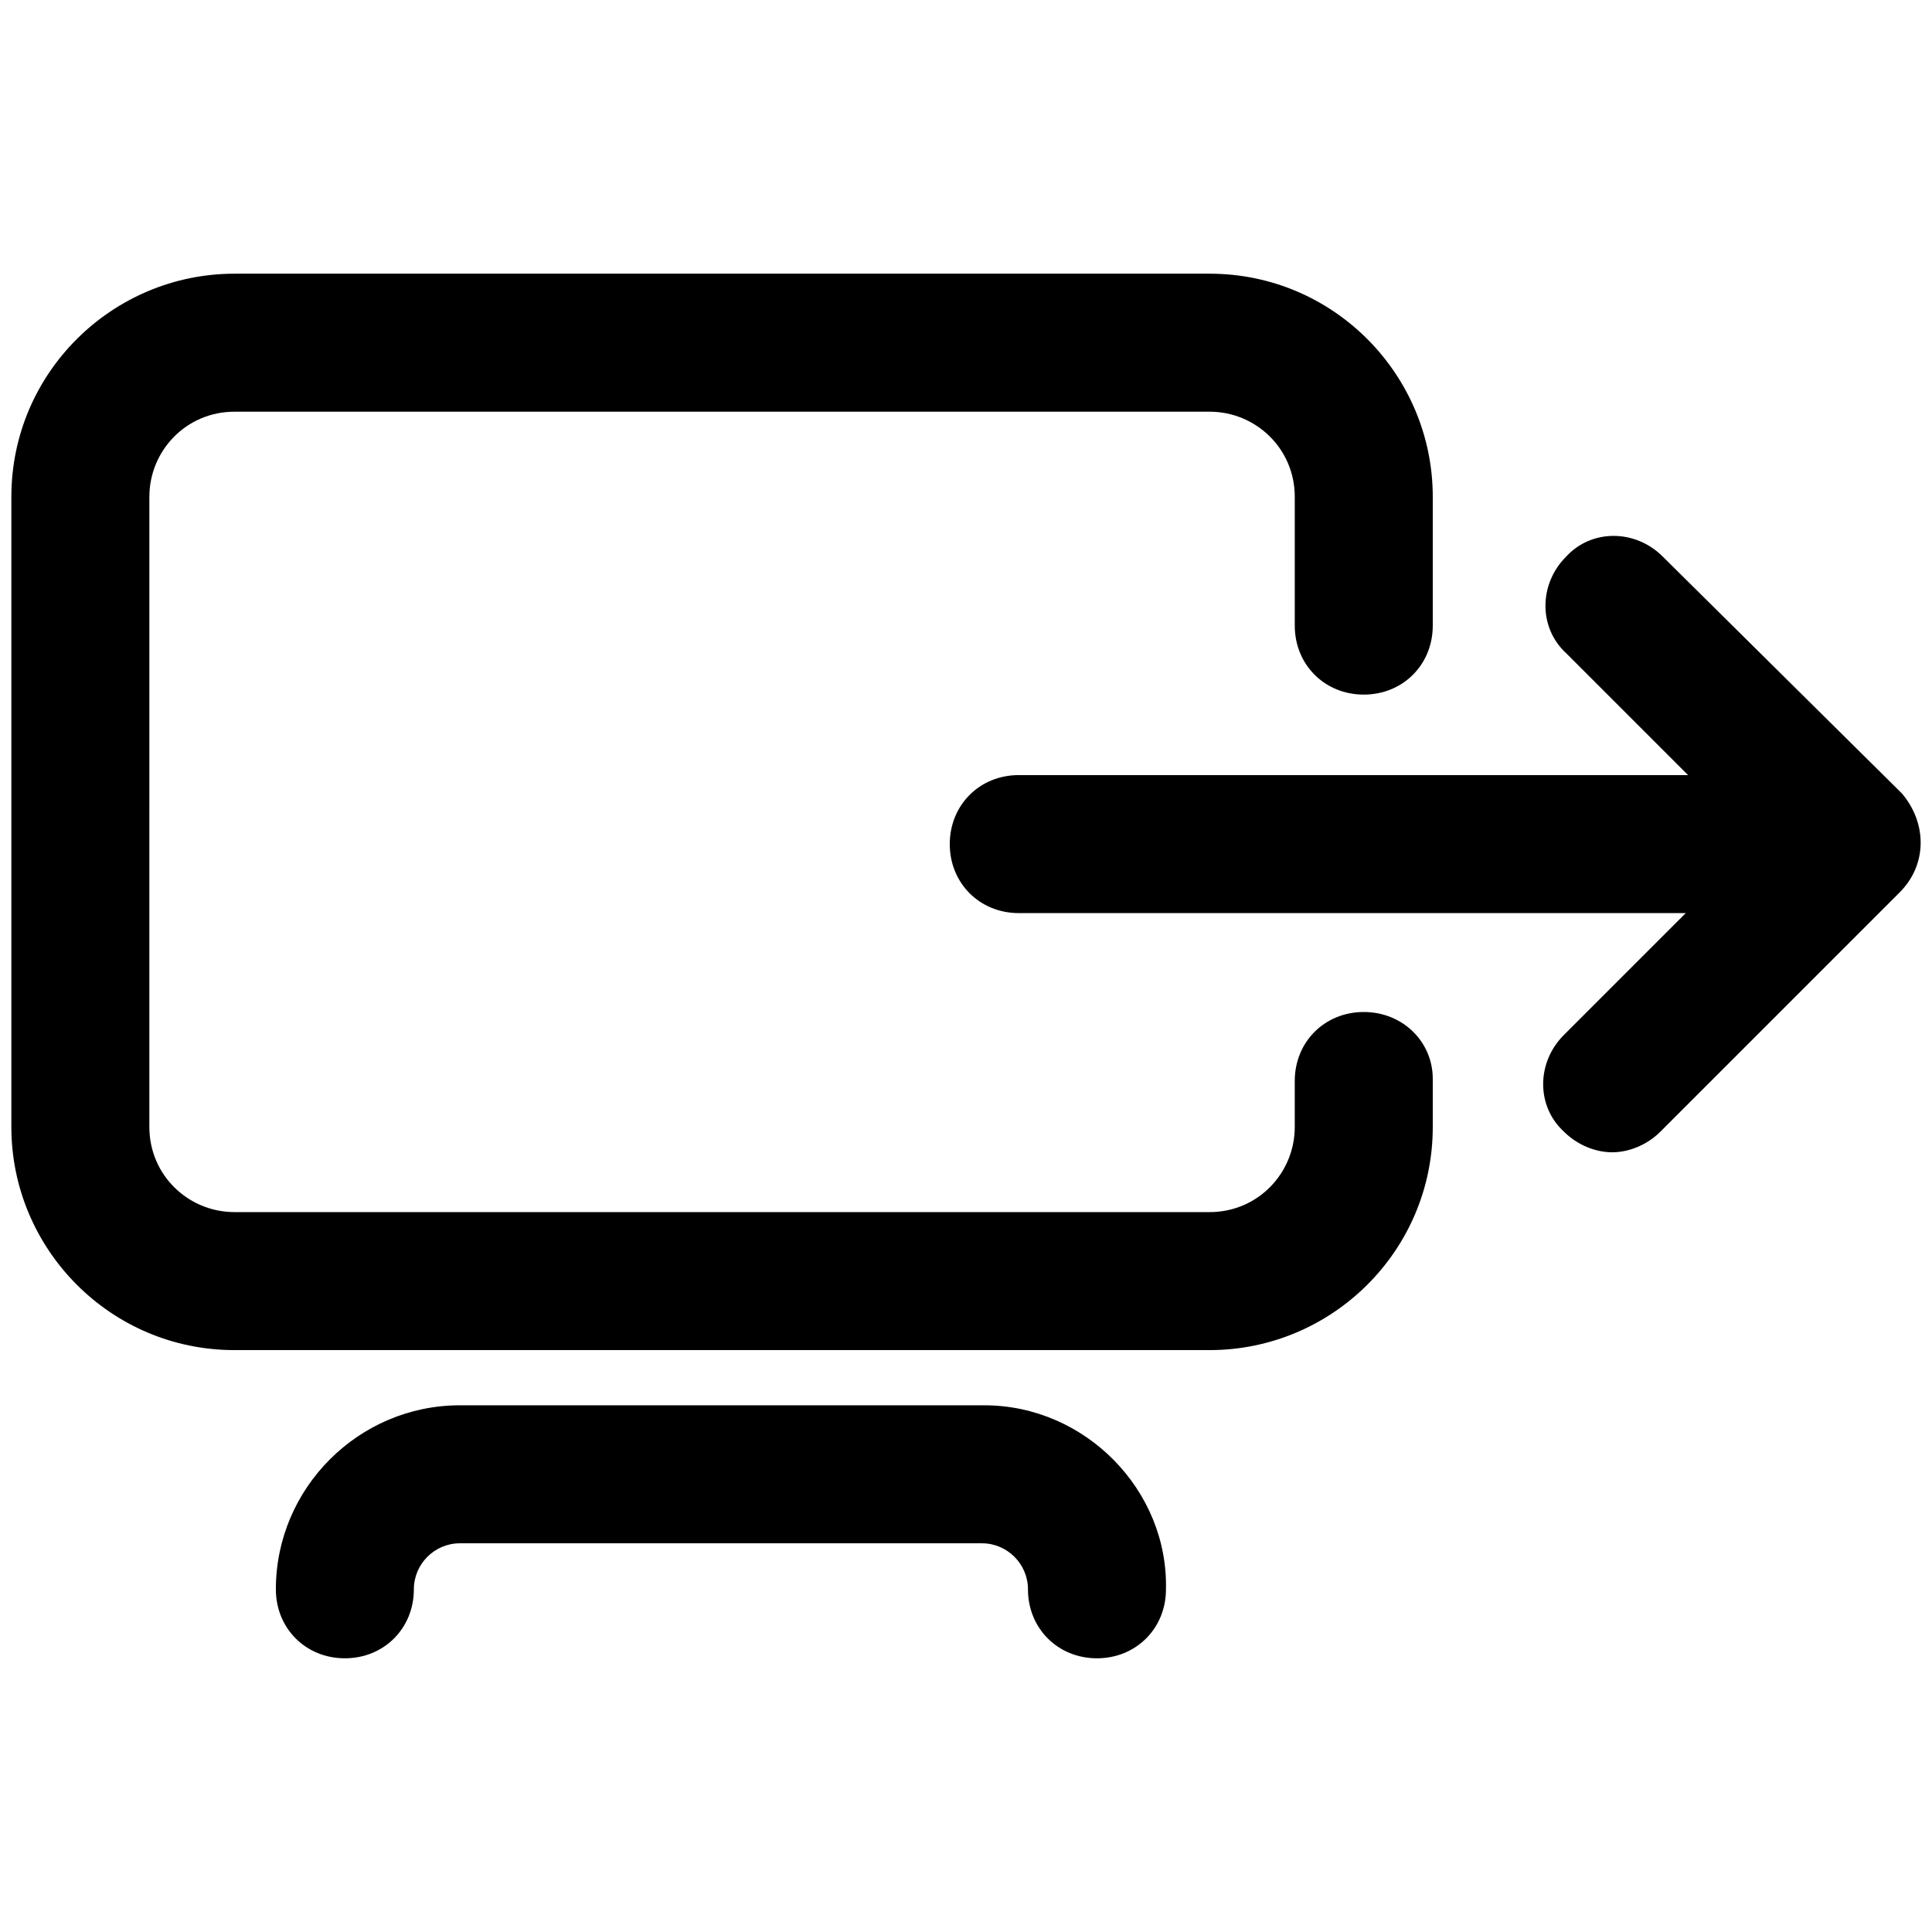 <svg xmlns="http://www.w3.org/2000/svg" viewBox="0 0 84 84" class="svgo"><path d="M62.294 46.9V49c0 5.4-4.4 9.7-9.7 9.7h-42.4c-5.4 0-9.7-4.4-9.7-9.7V21.6c0-5.4 4.4-9.7 9.7-9.7h42.4c5.4 0 9.7 4.4 9.7 9.7v5.6c0 1.7-1.3 3-3 3s-3-1.3-3-3v-5.6c0-2.1-1.7-3.7-3.7-3.7h-42.4c-2.1 0-3.7 1.7-3.7 3.7V49c0 2.1 1.7 3.7 3.7 3.7h42.4c2.1 0 3.7-1.7 3.7-3.7v-2c0-1.7 1.3-3 3-3s3 1.3 3 2.9zm-19.5 14.2h-22.8c-4.4 0-8 3.6-8 8 0 1.7 1.3 3 3 3s3-1.3 3-3c0-1.1.9-2 2-2h22.7c1.1 0 2 .9 2 2 0 1.7 1.3 3 3 3s3-1.3 3-3c.1-4.3-3.5-8-7.9-8zm39.9-26.6l-10.4-10.3c-1.2-1.2-3.1-1.2-4.2 0-1.2 1.2-1.2 3.1 0 4.2l5.3 5.3h-29.1c-1.7 0-3 1.3-3 3s1.3 3 3 3h29l-5.3 5.3c-1.2 1.2-1.2 3.1 0 4.2.6.6 1.4.9 2.1.9.7 0 1.5-.3 2.1-.9l10.4-10.4c1.2-1.2 1.2-3 .1-4.3z"/></svg>